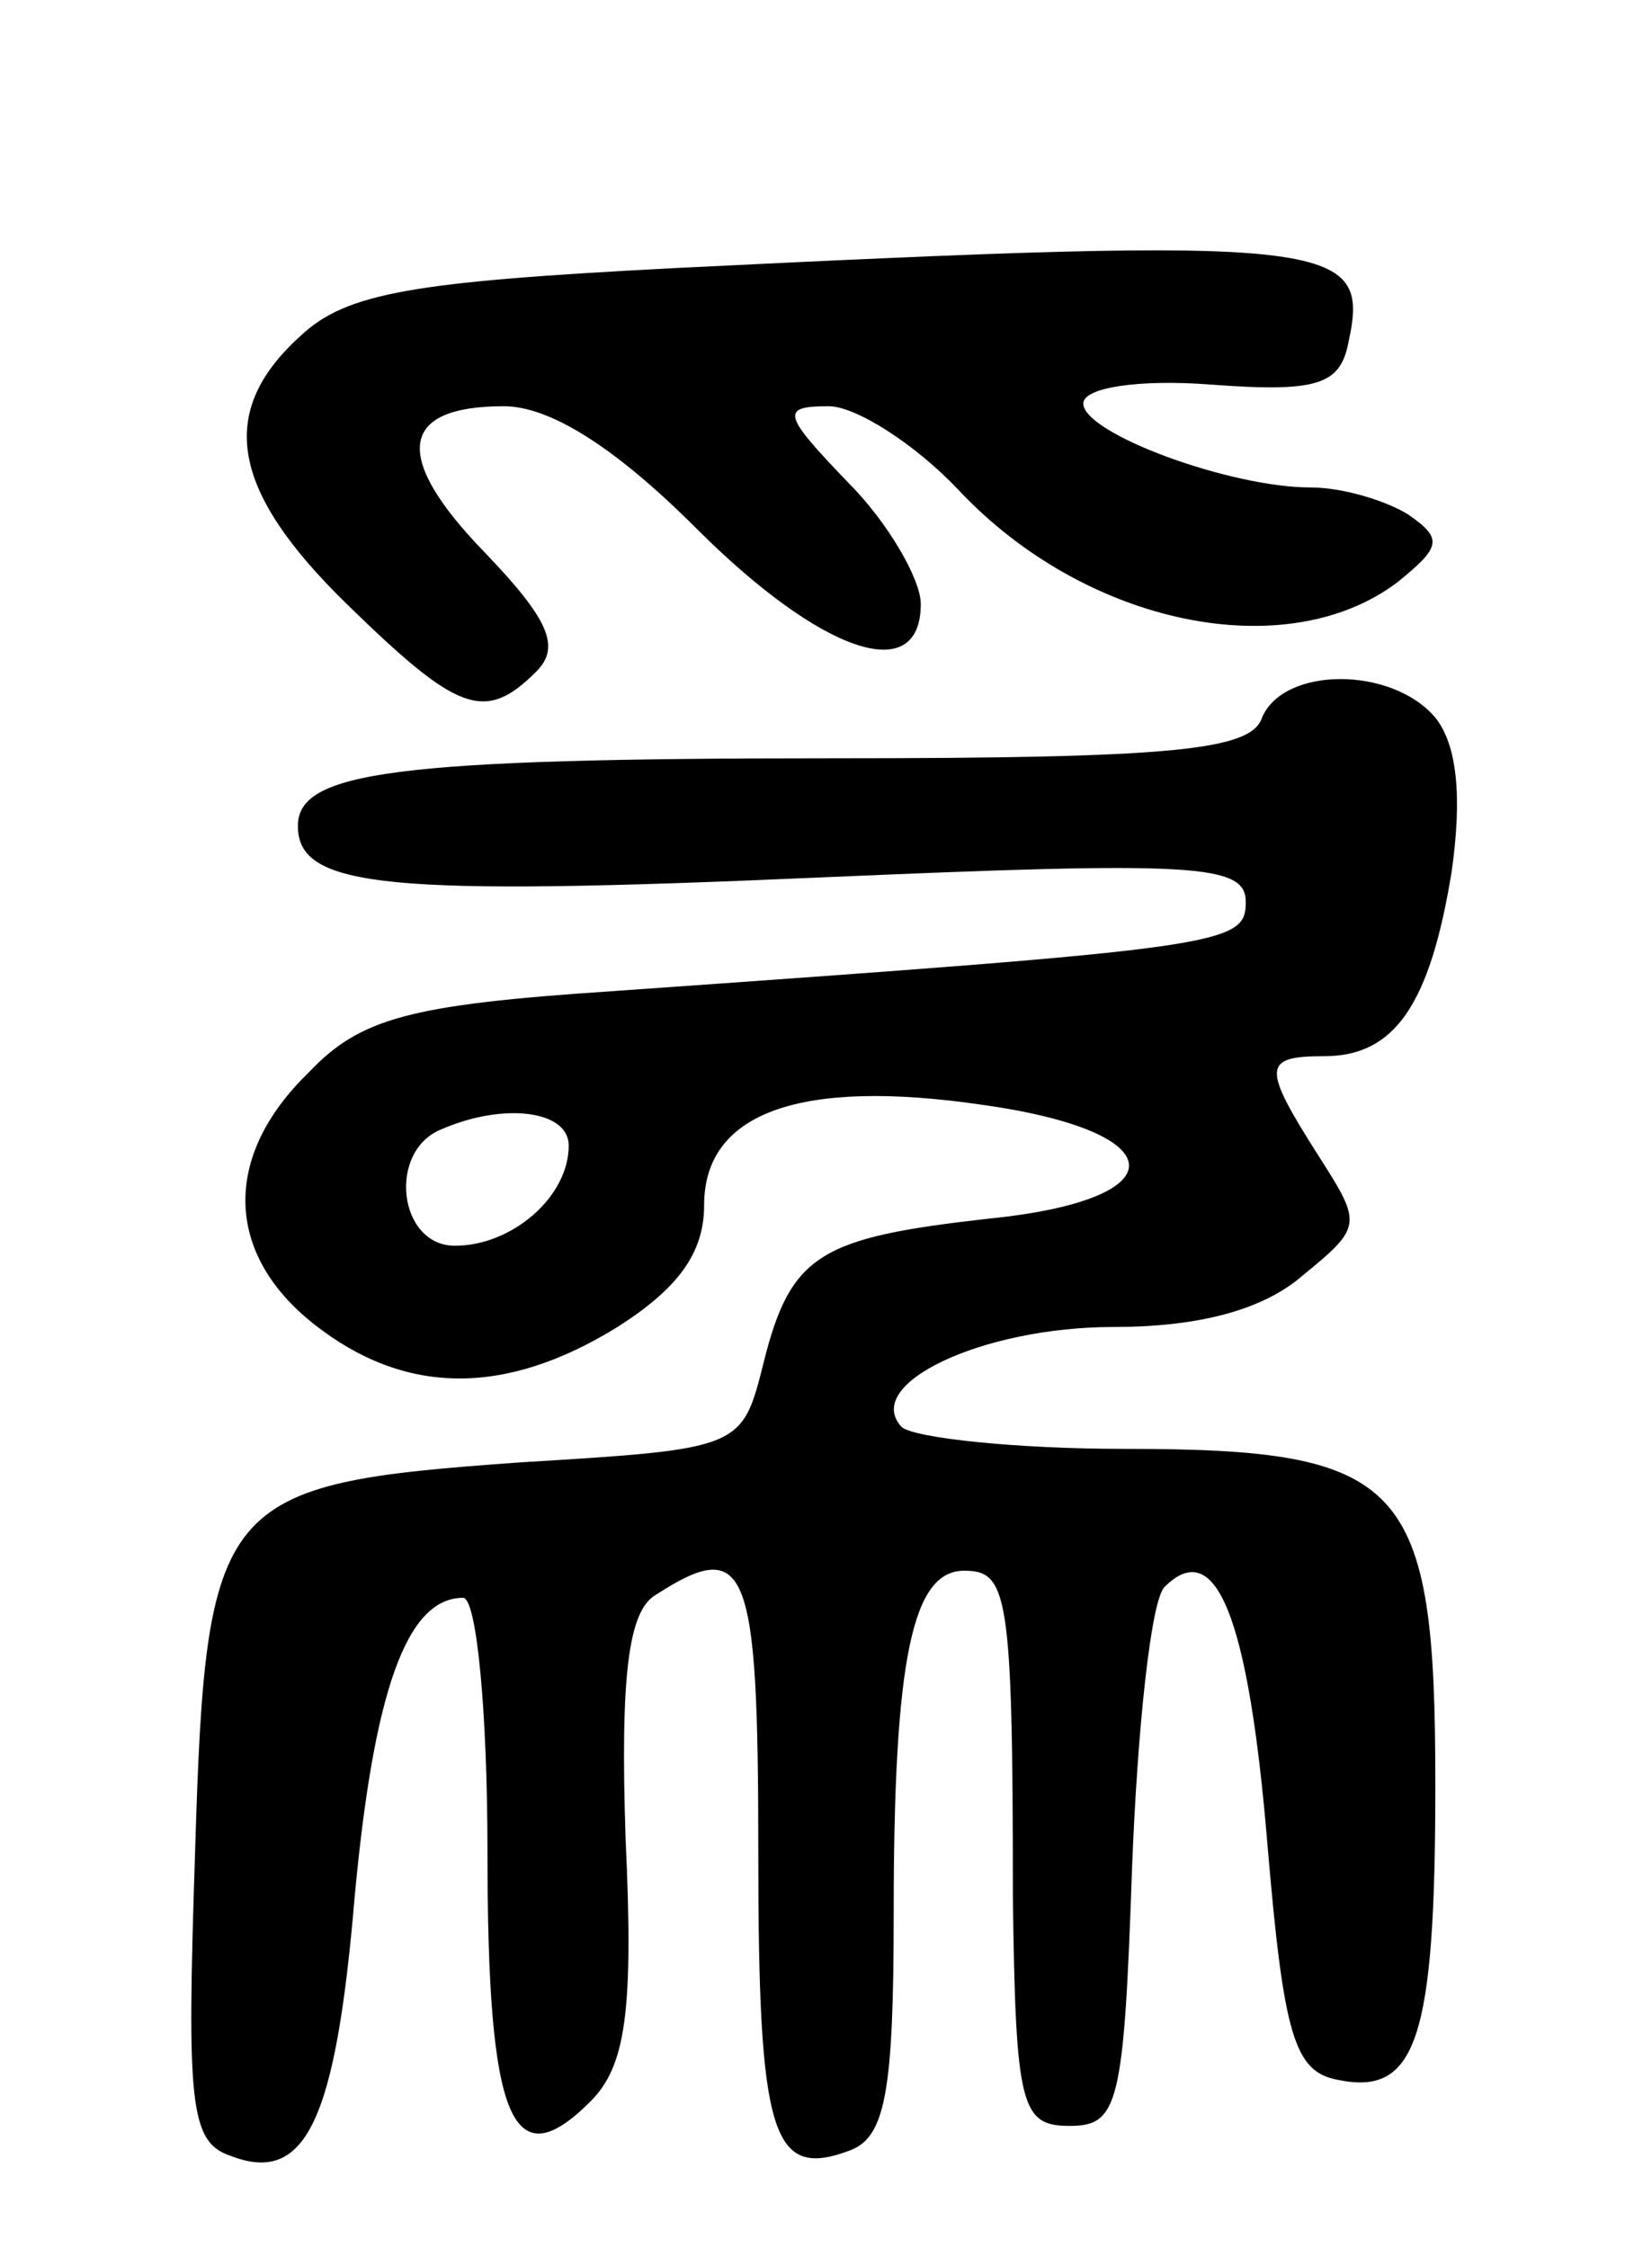 <svg version="1.0" xmlns="http://www.w3.org/2000/svg"
 width="61pt" height="83pt" viewBox="0 0 61 83"
 preserveAspectRatio="xMidYMid meet">
<g transform="translate(0,83) scale(0.1,-0.1)"
fill="#000000" stroke="none">
<path d="M249 731 c-96 -5 -121 -9 -138 -25 -31 -28 -26 -57 17 -99 41 -40 51
-44 70 -25 9 9 5 19 -19 44 -34 35 -32 54 7 54 17 0 41 -15 71 -45 46 -46 83
-59 83 -28 0 9 -12 30 -27 45 -24 25 -25 28 -7 28 10 0 32 -14 48 -31 47 -50
121 -65 162 -34 16 13 17 16 4 25 -8 5 -24 10 -36 10 -30 0 -84 20 -84 31 0 6
21 9 47 7 40 -3 48 0 51 16 8 37 -5 39 -249 27z"/>
<path d="M466 565 c-4 -12 -32 -15 -158 -15 -163 0 -198 -5 -198 -25 0 -23 33
-26 193 -19 138 6 157 5 157 -9 0 -16 -7 -17 -234 -33 -75 -5 -93 -10 -112
-30 -32 -31 -31 -67 2 -93 33 -26 70 -27 112 -1 22 14 32 27 32 45 0 34 35 47
103 37 71 -10 72 -35 2 -42 -62 -7 -73 -13 -83 -53 -8 -32 -8 -32 -90 -37
-112 -8 -116 -13 -120 -145 -3 -91 -2 -106 13 -111 28 -11 39 13 46 96 7 75
19 110 40 110 5 0 9 -42 9 -94 0 -99 9 -121 38 -92 13 13 16 33 13 97 -2 60 1
84 11 90 34 22 38 11 38 -95 0 -105 5 -121 34 -110 13 5 16 22 16 88 0 94 7
126 26 126 16 0 18 -8 18 -120 1 -78 3 -85 21 -85 18 0 20 8 23 95 2 52 7 99
12 104 19 19 31 -11 38 -95 6 -71 10 -84 26 -87 29 -6 36 15 36 109 0 112 -11
124 -115 124 -40 0 -77 4 -82 8 -15 16 30 37 78 37 31 0 55 6 70 19 22 18 22
19 6 44 -21 33 -21 37 2 37 26 0 39 19 47 68 4 28 2 47 -6 57 -16 19 -56 19
-64 0z m-256 -158 c0 -19 -21 -37 -42 -37 -21 0 -25 35 -5 43 23 10 47 7 47
-6z"/>
</g>
</svg>
